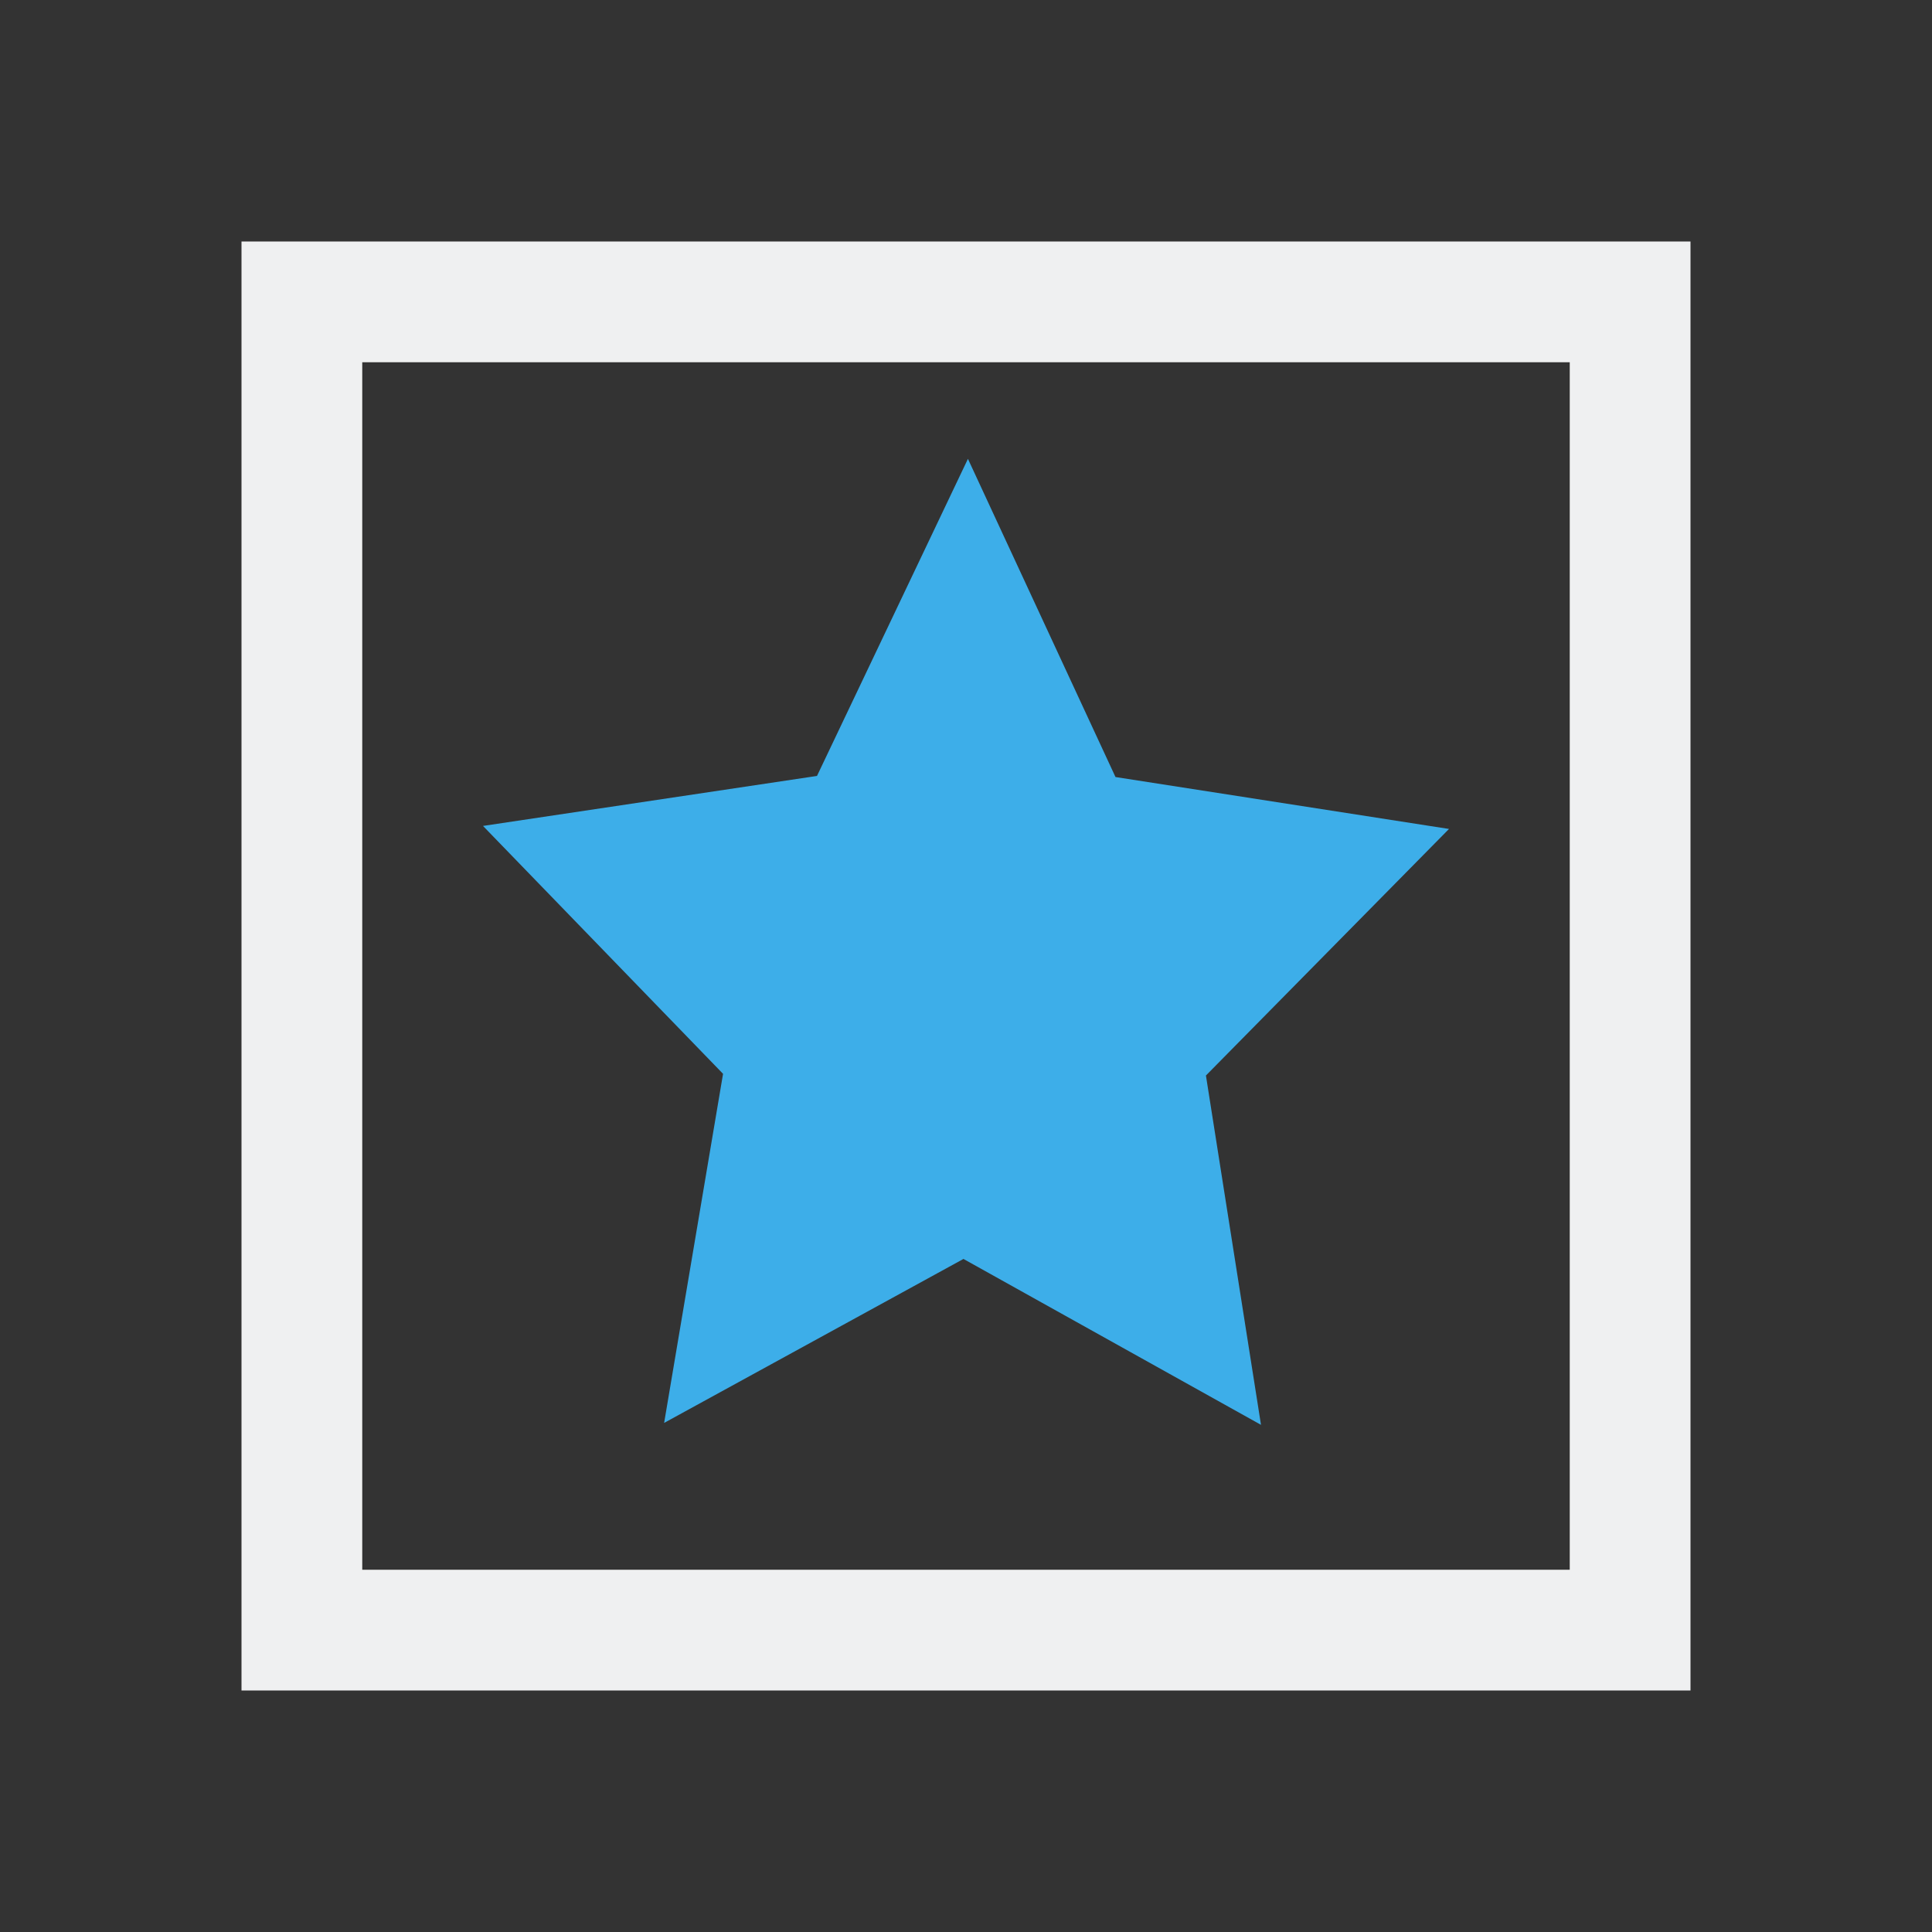 <?xml version="1.0" encoding="UTF-8" standalone="no"?>
<svg
   viewBox="0 0 16 16"
   version="1.1"
   id="svg1"
   sodipodi:docname="mask_perfect.svg"
   inkscape:version="1.3 (0e150ed6c4, 2023-07-21)"
   xmlns:inkscape="http://www.inkscape.org/namespaces/inkscape"
   xmlns:sodipodi="http://sodipodi.sourceforge.net/DTD/sodipodi-0.dtd"
   xmlns="http://www.w3.org/2000/svg"
   xmlns:svg="http://www.w3.org/2000/svg">
  <rect x="0" y="0" width="16" height="16" fill="#333333" stroke="none"/>
  <sodipodi:namedview
     id="namedview1"
     pagecolor="#505050"
     bordercolor="#ffffff"
     borderopacity="1"
     inkscape:showpageshadow="0"
     inkscape:pageopacity="0"
     inkscape:pagecheckerboard="1"
     inkscape:deskcolor="#d1d1d1"
     inkscape:zoom="35.487922"
     inkscape:cx="3.6632182"
     inkscape:cy="9.8765998"
     inkscape:window-width="1920"
     inkscape:window-height="1007"
     inkscape:window-x="0"
     inkscape:window-y="0"
     inkscape:window-maximized="1"
     inkscape:current-layer="svg1" />
  <defs
     id="defs3051">
    <style
       type="text/css"
       id="current-color-scheme">&#10;      .ColorScheme-Text {&#10;        color:#eff0f1;&#10;      }&#10;      </style>
  </defs>
  <path
     style="fill:currentColor;fill-opacity:1;stroke:none"
     d="M 2,2 V 14 H 14 V 2 Z M 3,3 H 13 V 13 H 3 Z"
     class="ColorScheme-Text"
     id="path1"
     sodipodi:nodetypes="cccccccccc" />
  <rect
     style="display:none;fill:#edefef;fill-opacity:0.502;stroke:none;stroke-width:0.628;stroke-linecap:square;stroke-miterlimit:3"
     id="rect1"
     width="10"
     height="10"
     x="3"
     y="3" />
  <path
     class="ColorScheme-Text"
     d="M 8.016,3.8 6.766,6.426 4,6.84 5.988,8.893 5.5,11.784 7.979,10.426 10.443,11.8 9.987,8.907 12,6.865 l -2.762,-0.43 z"
     fill="currentColor"
     id="path1-2"
     style="color:#eff0f1;fill:#3daee9;fill-opacity:1;stroke-width:0.667"
     sodipodi:nodetypes="ccccccccccc" />
</svg>
